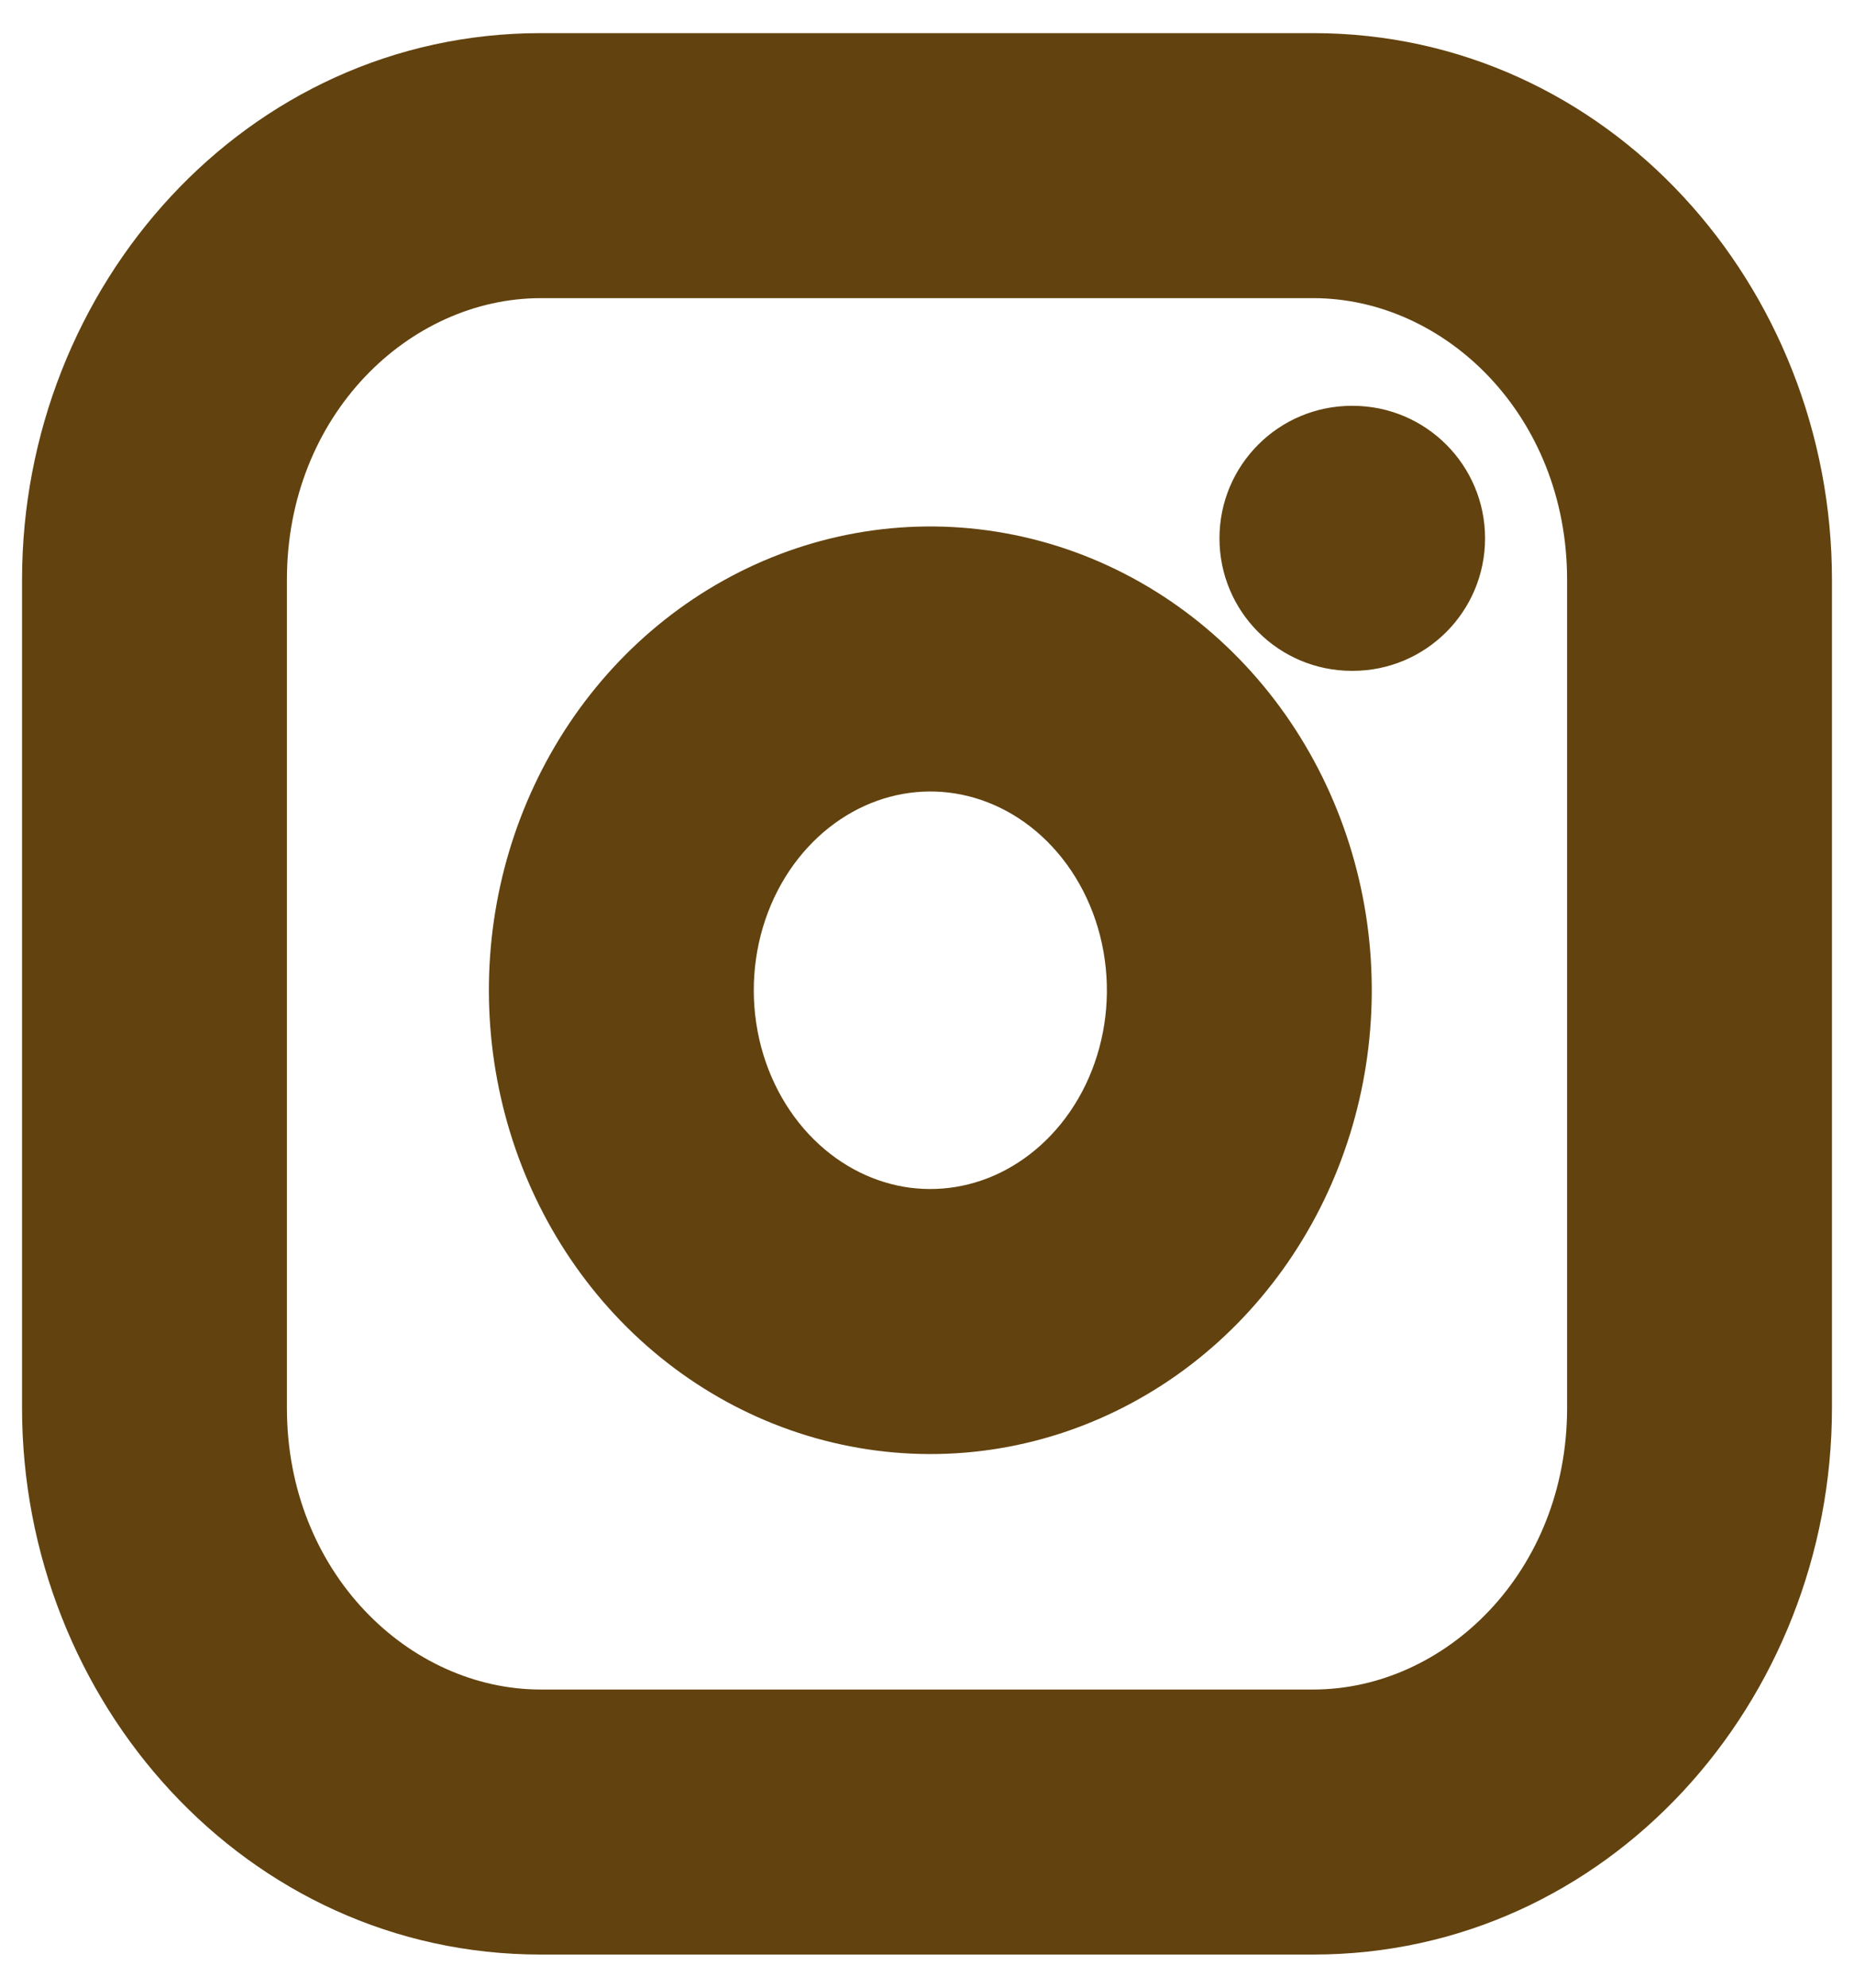 <svg width="28" height="30" viewBox="0 0 28 30" fill="none" xmlns="http://www.w3.org/2000/svg" xmlns:xlink="http://www.w3.org/1999/xlink">
<path d="M18.667,14.213L16.685,14.487L18.667,14.213ZM14.735,10L14.421,11.975L14.735,10ZM20.417,6.125C19.312,6.125 18.417,7.02 18.417,8.125C18.417,9.23 19.312,10.125 20.417,10.125L20.417,6.125ZM20.428,10.125C21.533,10.125 22.428,9.23 22.428,8.125C22.428,7.02 21.533,6.125 20.428,6.125L20.428,10.125ZM8.167,4.5L19.833,4.5L19.833,0.5L8.167,0.5L8.167,4.5ZM19.833,4.5C21.823,4.5 23.667,6.271 23.667,8.75L27.667,8.75C27.667,4.326 24.287,0.5 19.833,0.5L19.833,4.5ZM23.667,8.75L23.667,21.25L27.667,21.25L27.667,8.75L23.667,8.75ZM23.667,21.25C23.667,23.729 21.823,25.5 19.833,25.5L19.833,29.5C24.287,29.5 27.667,25.674 27.667,21.25L23.667,21.25ZM19.833,25.5L8.167,25.5L8.167,29.5L19.833,29.5L19.833,25.5ZM8.167,25.5C6.177,25.5 4.333,23.729 4.333,21.25L0.333,21.25C0.333,25.674 3.713,29.5 8.167,29.5L8.167,25.5ZM4.333,21.25L4.333,8.75L0.333,8.75L0.333,21.25L4.333,21.25ZM4.333,8.75C4.333,6.271 6.177,4.5 8.167,4.5L8.167,0.5C3.713,0.5 0.333,4.326 0.333,8.75L4.333,8.75ZM16.685,14.487C16.776,15.141 16.67,15.804 16.393,16.377L19.993,18.12C20.619,16.827 20.845,15.365 20.648,13.938L16.685,14.487ZM16.393,16.377C16.116,16.949 15.69,17.387 15.199,17.652L17.098,21.172C18.36,20.492 19.365,19.416 19.993,18.12L16.393,16.377ZM15.199,17.652C14.711,17.915 14.171,18.001 13.649,17.912L12.969,21.853C14.386,22.098 15.833,21.855 17.098,21.172L15.199,17.652ZM13.649,17.912C13.126,17.821 12.62,17.553 12.213,17.117L9.288,19.846C10.269,20.897 11.554,21.609 12.969,21.853L13.649,17.912ZM12.213,17.117C11.804,16.679 11.519,16.095 11.421,15.443L7.465,16.037C7.679,17.462 8.309,18.797 9.288,19.846L12.213,17.117ZM11.421,15.443C11.323,14.791 11.421,14.126 11.692,13.548L8.072,11.848C7.46,13.149 7.251,14.613 7.465,16.037L11.421,15.443ZM11.692,13.548C11.963,12.972 12.384,12.528 12.873,12.256L10.929,8.76C9.676,9.457 8.684,10.545 8.072,11.848L11.692,13.548ZM12.873,12.256C13.359,11.986 13.899,11.892 14.421,11.975L15.049,8.025C13.629,7.799 12.186,8.061 10.929,8.76L12.873,12.256ZM14.421,11.975C14.955,12.06 15.473,12.33 15.888,12.775L18.812,10.046C17.812,8.974 16.495,8.255 15.049,8.025L14.421,11.975ZM15.888,12.775C16.305,13.222 16.593,13.82 16.685,14.487L20.648,13.938C20.446,12.483 19.811,11.116 18.812,10.046L15.888,12.775ZM20.417,10.125L20.428,10.125L20.428,6.125L20.417,6.125L20.417,10.125Z" fill="#62420E"/>
</svg>
